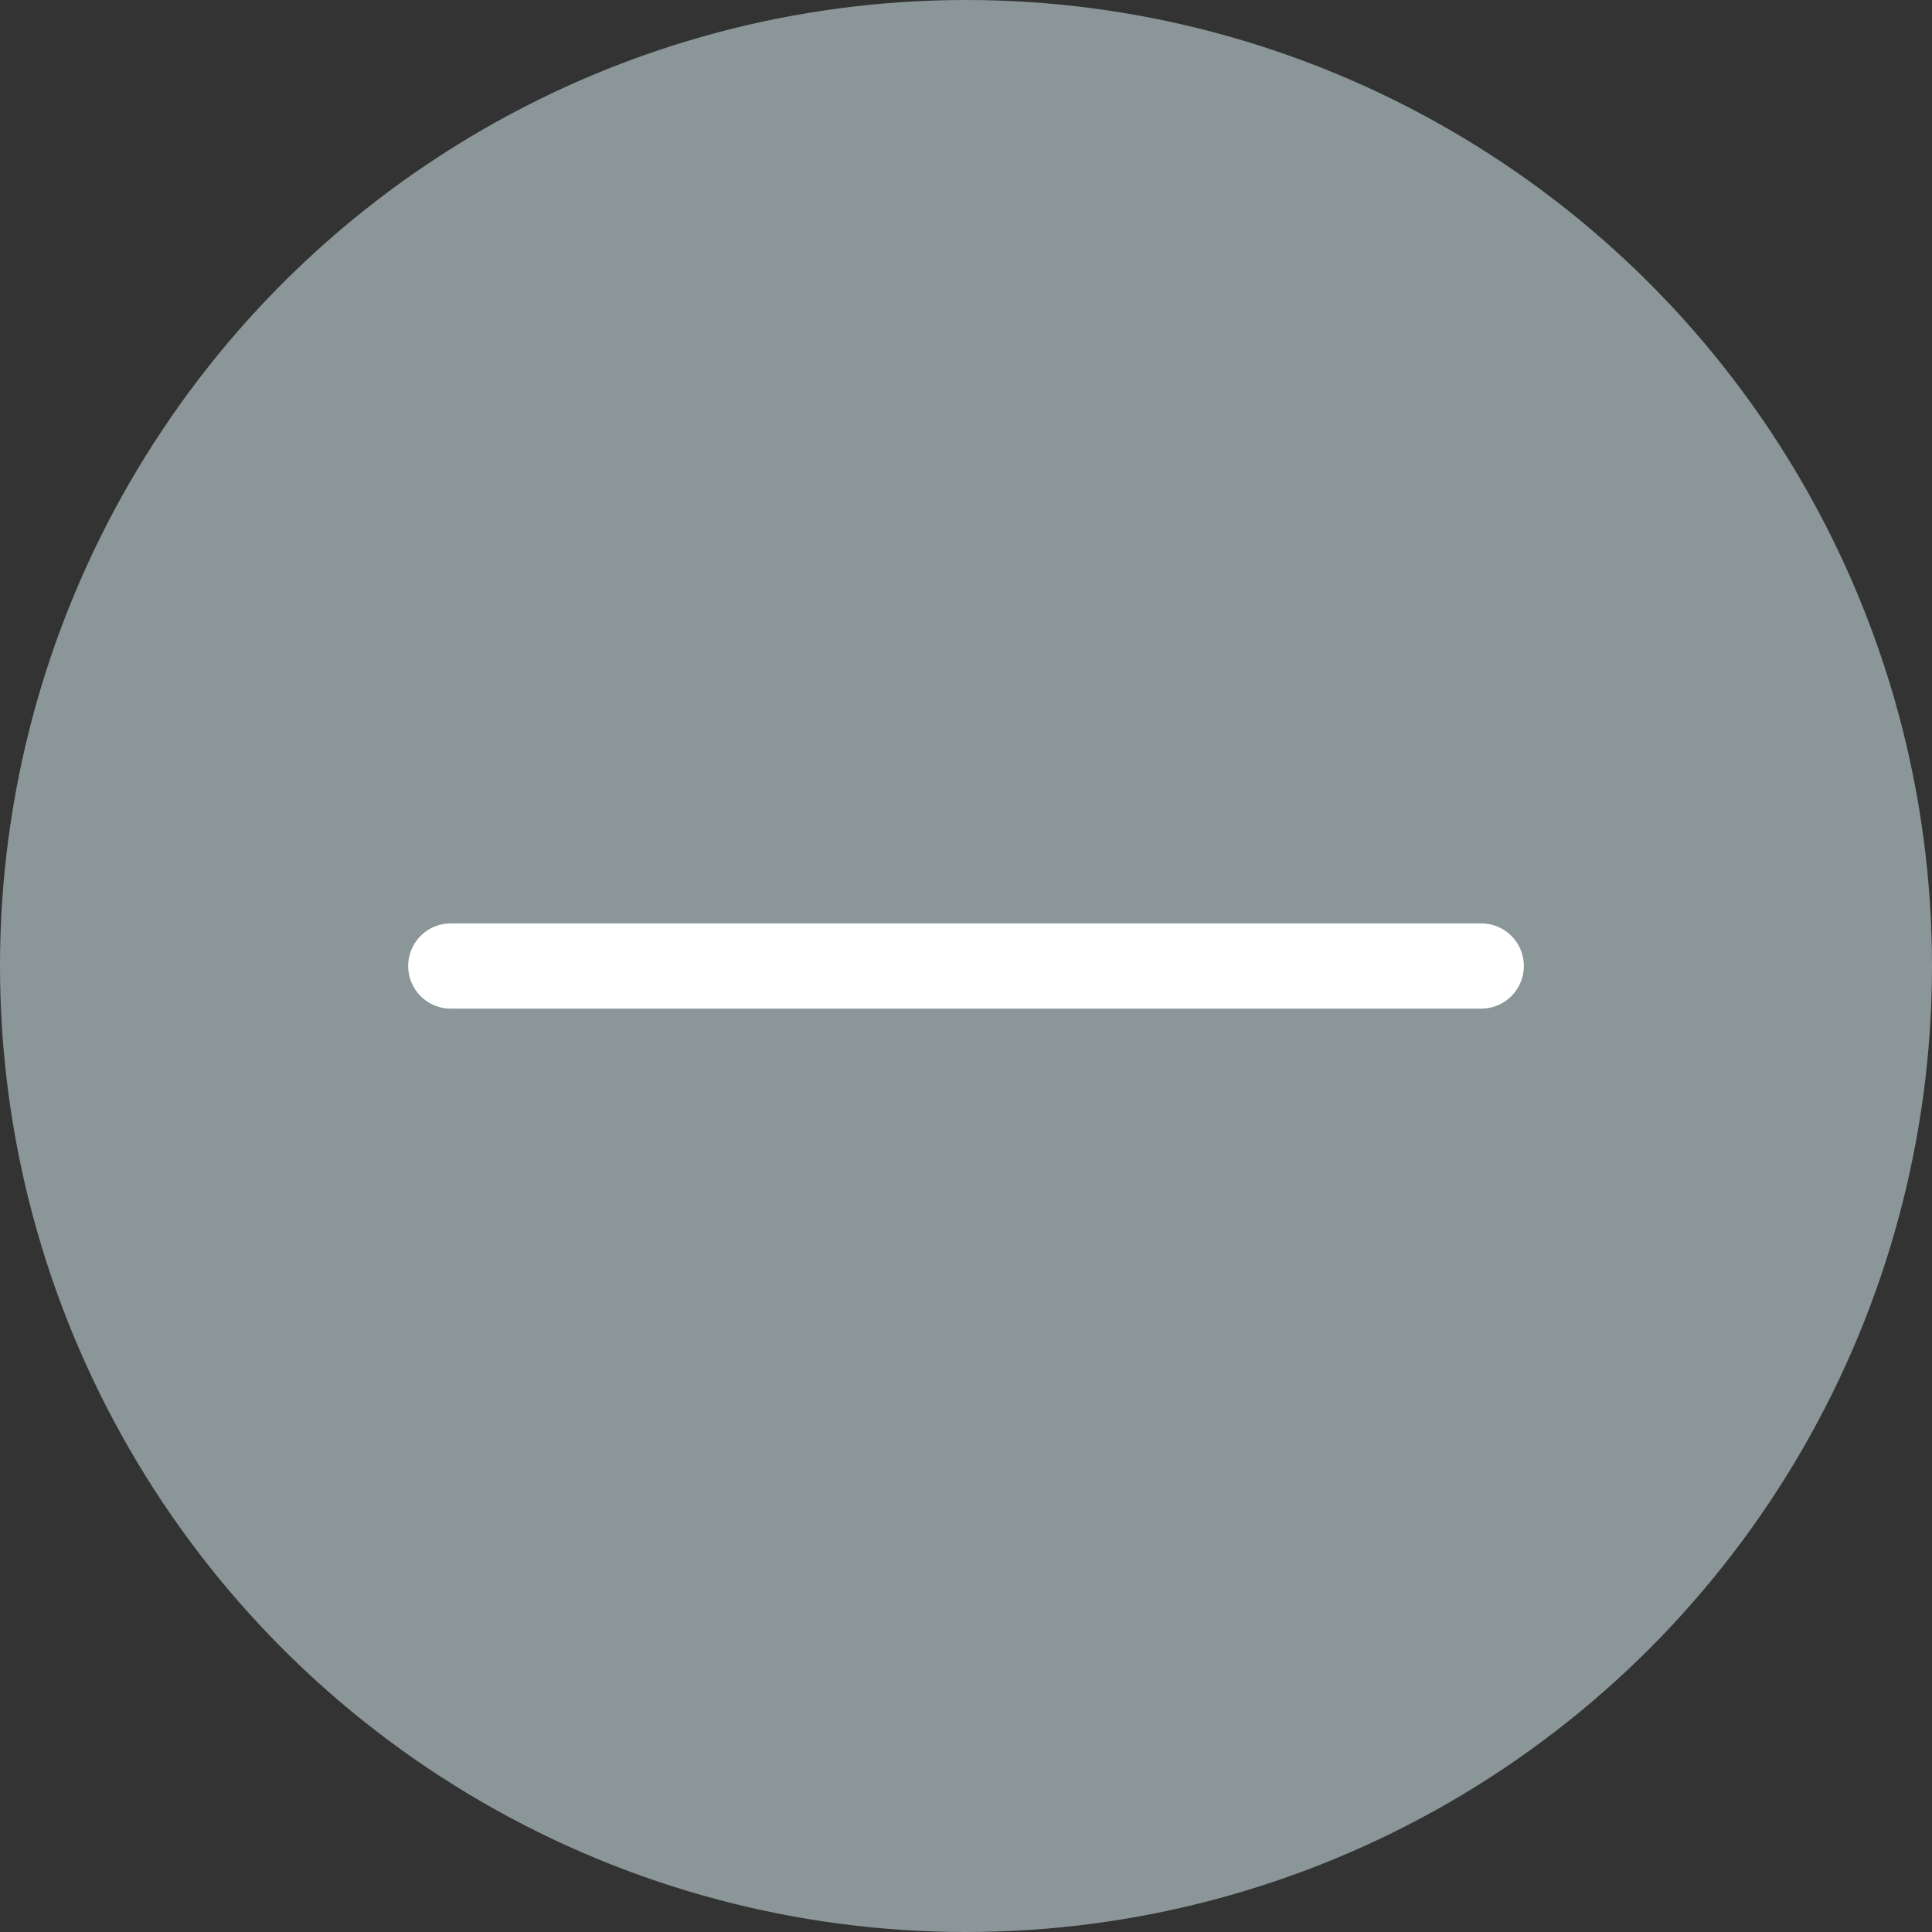 <svg xmlns="http://www.w3.org/2000/svg" width="34" height="34" viewBox="0 0 34 34">
    <rect x="0" y="0" width="34" height="34" fill="#333333" stroke="none"/>
    <g fill="none" fill-rule="evenodd">
        <circle cx="17" cy="17" r="17" fill="#8B9699"/>
        <path stroke="#FFF" stroke-linecap="round" stroke-linejoin="round" stroke-width="1.5" d="M26.067 17H7.933"/>
    </g>
</svg>
